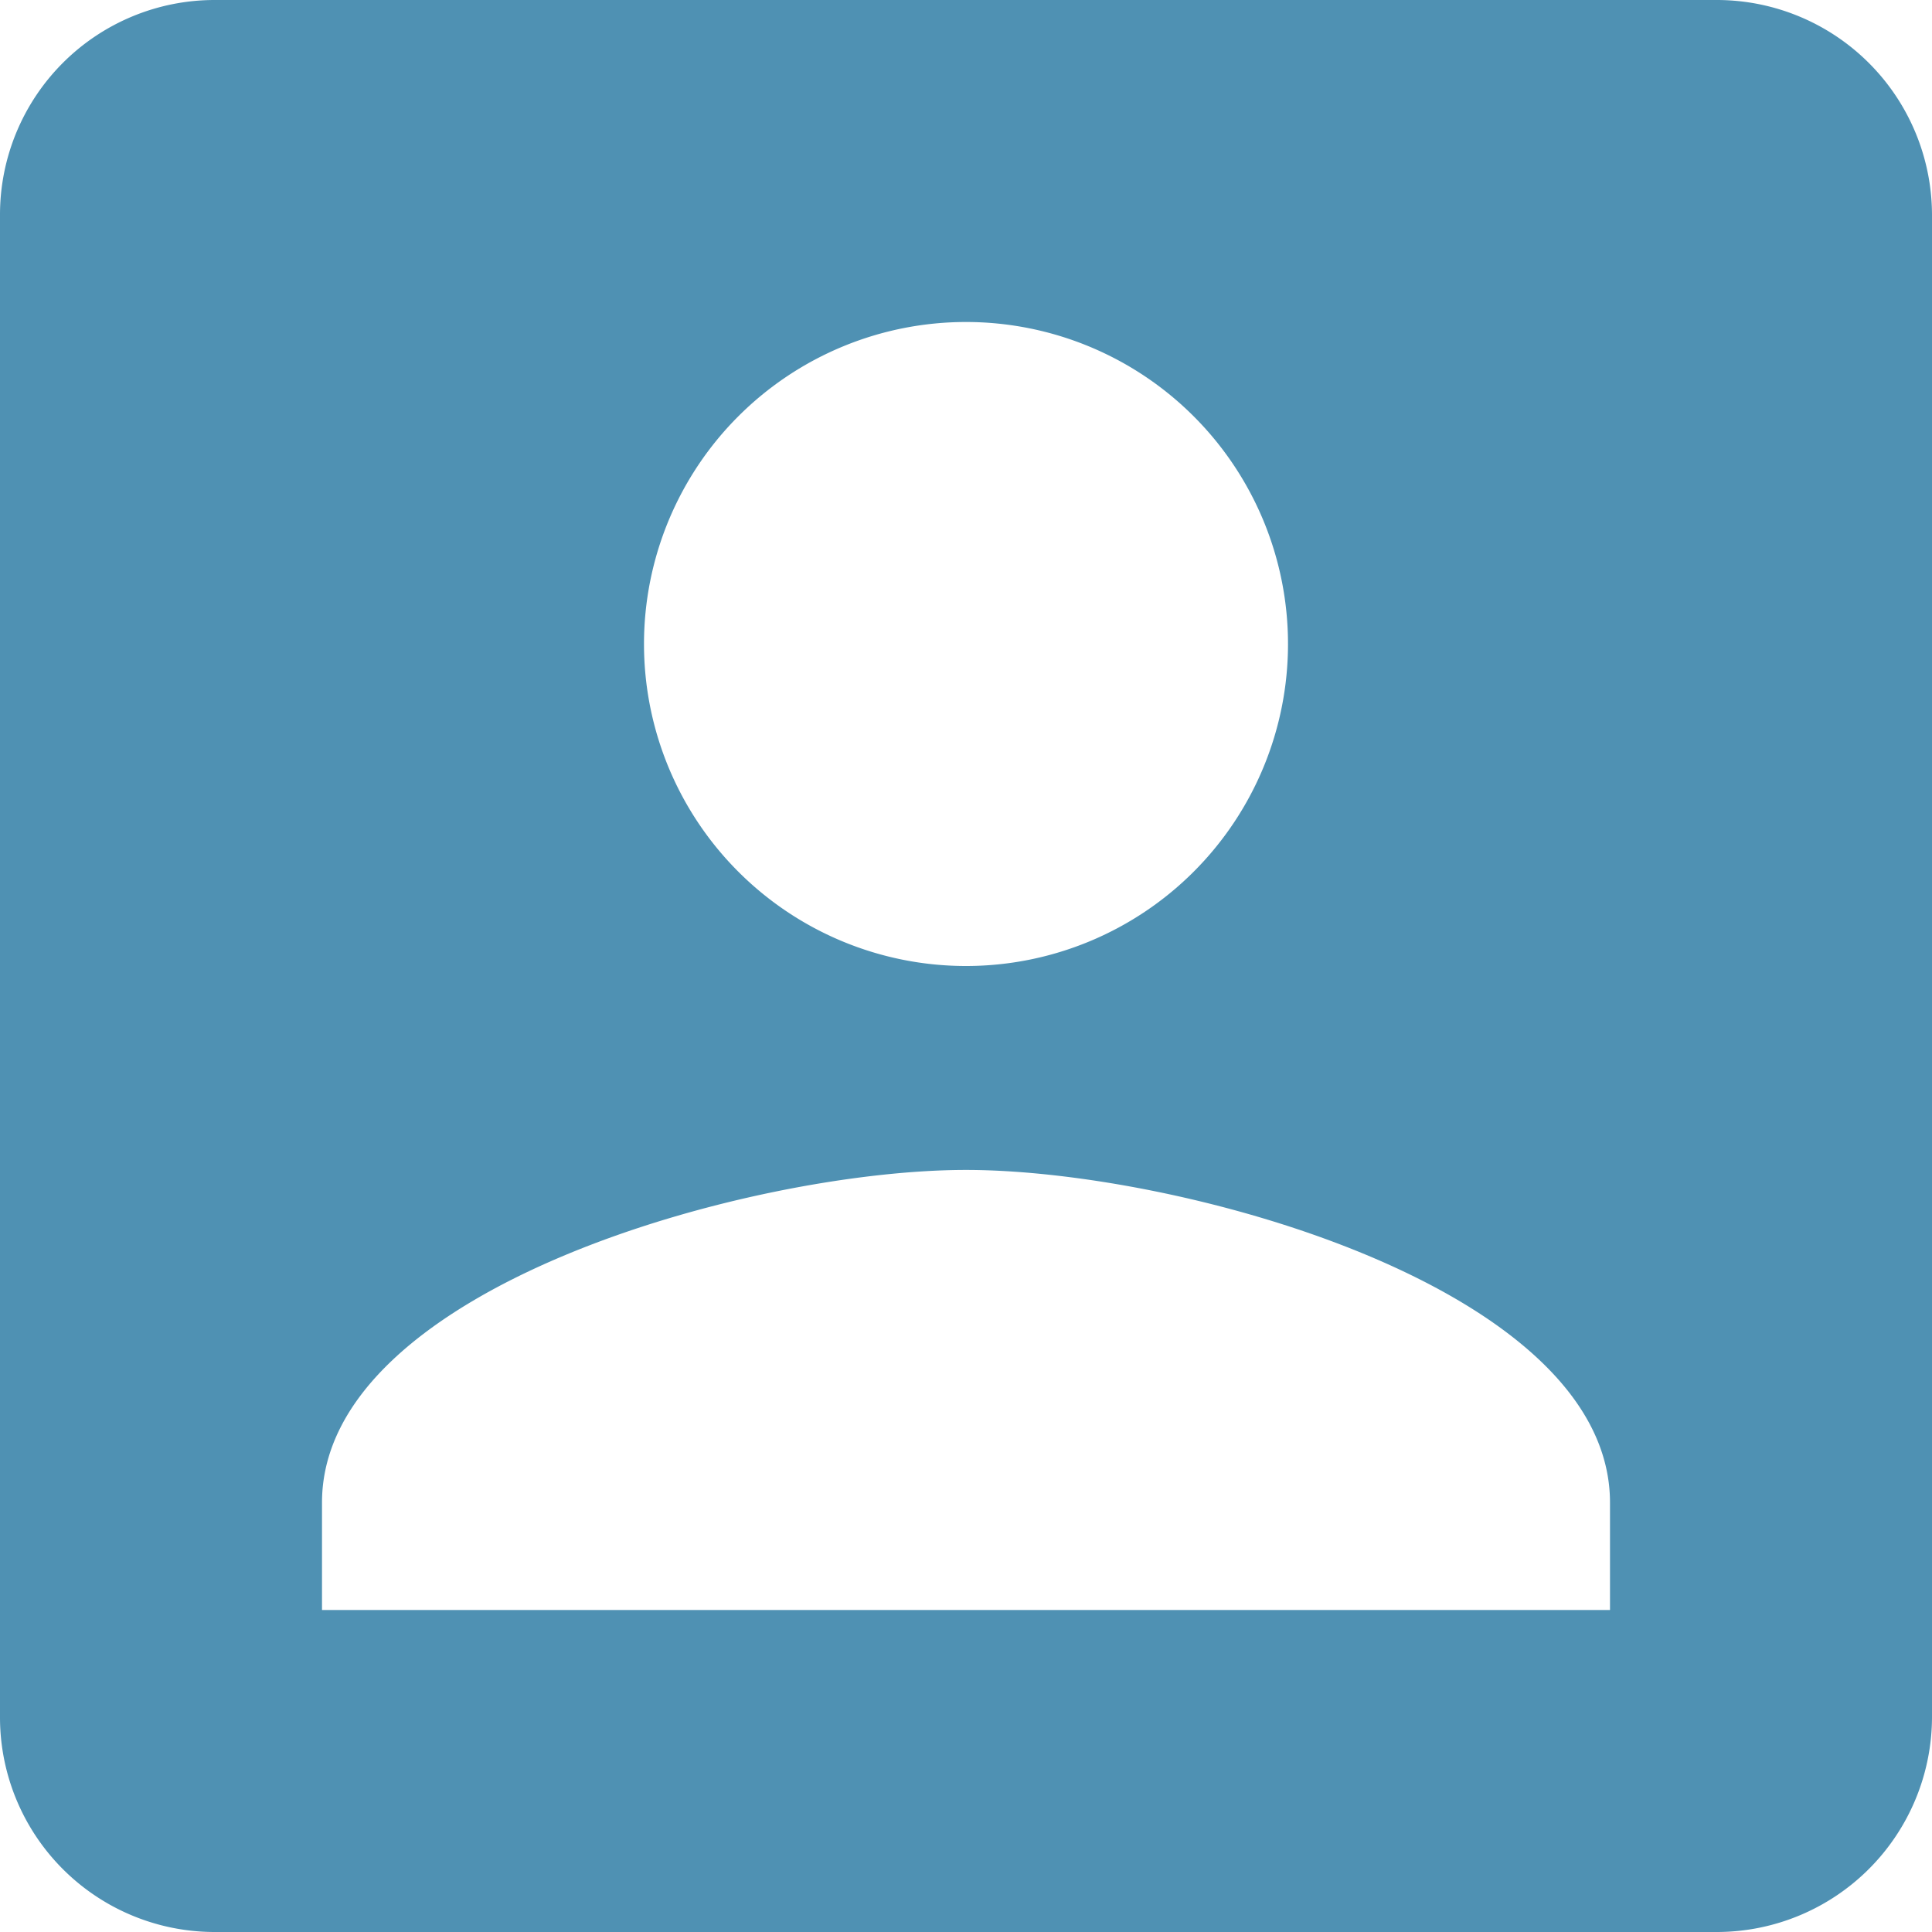 <svg xmlns="http://www.w3.org/2000/svg" width="18" height="18" viewBox="0 0 18 18">
  <path id="Path_124" data-name="Path 124" d="M3,5V19a2,2,0,0,0,2,2H19a2.006,2.006,0,0,0,2-2V5a2.006,2.006,0,0,0-2-2H5A2,2,0,0,0,3,5ZM15,9a3,3,0,1,1-3-3A3,3,0,0,1,15,9ZM6,17c0-2,4-3.1,6-3.1S18,15,18,17v1H6Z" transform="translate(-3 -3)" fill="#4f91b3"/>
</svg>
